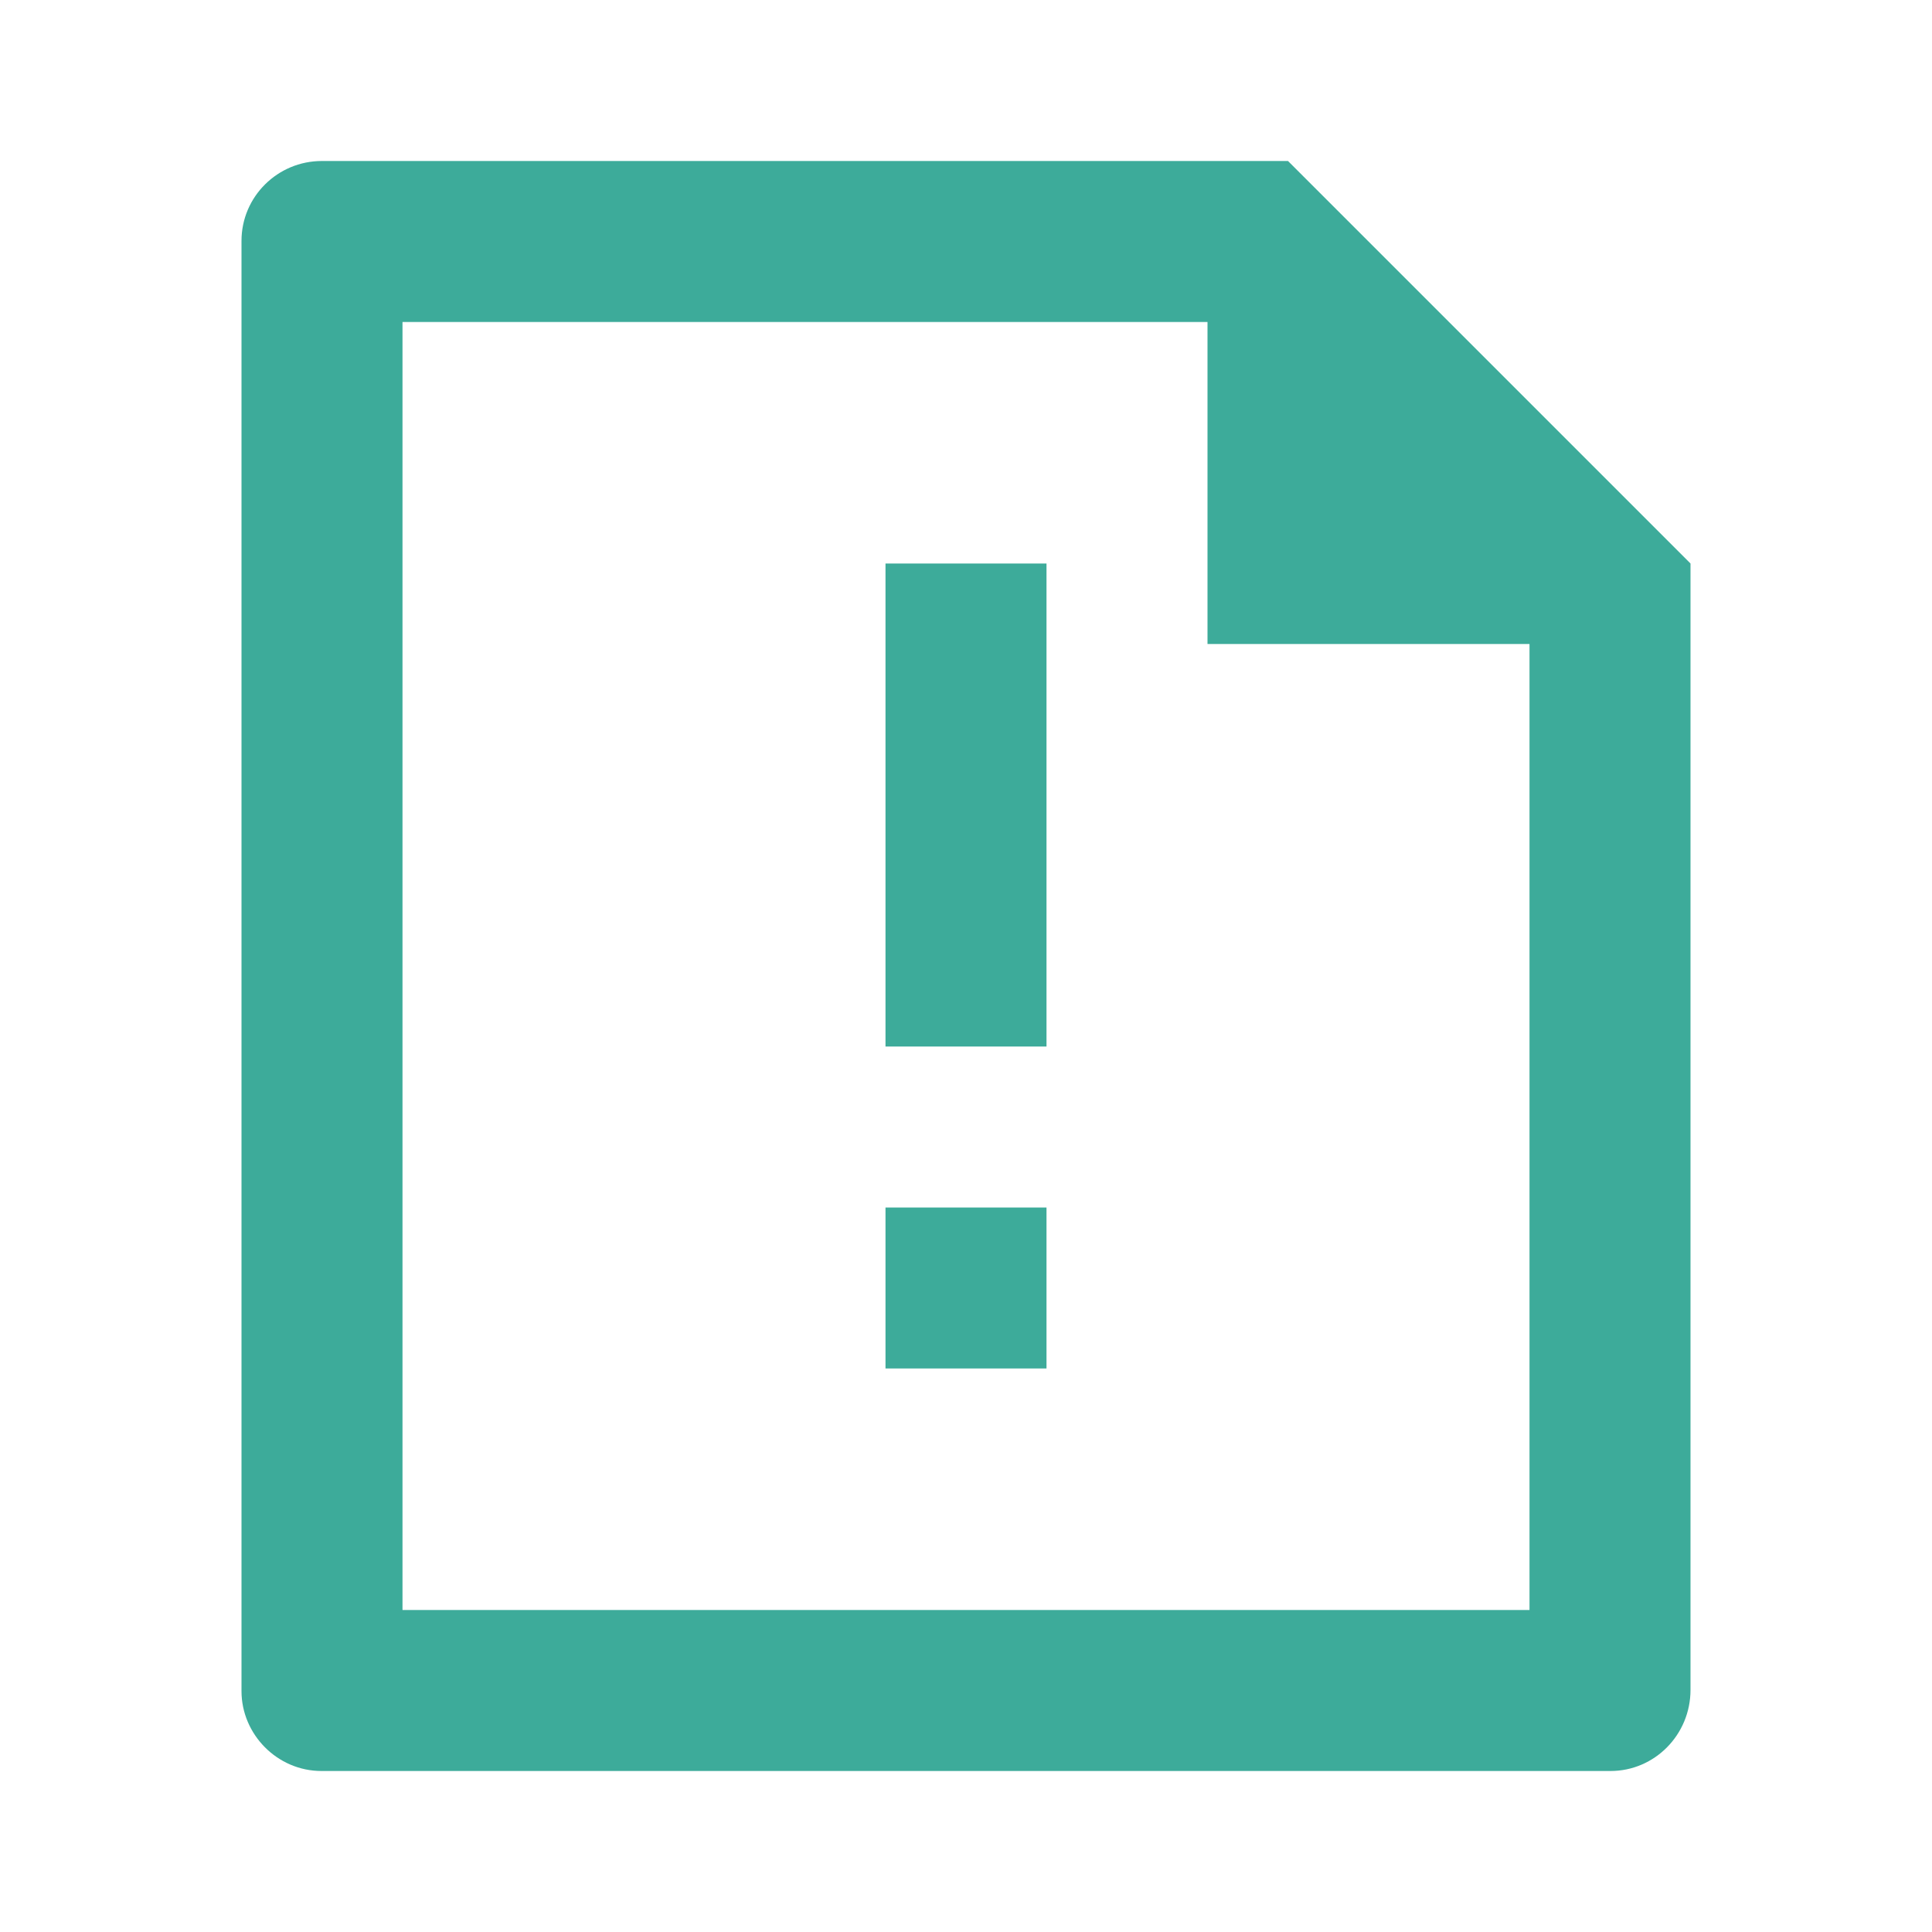 <svg width="27" height="27" viewBox="0 0 27 27" fill="none" xmlns="http://www.w3.org/2000/svg">
<path d="M16.875 4.5H5.625V22.5H21.375V9H16.875V4.5ZM3.375 3.366C3.375 2.75 3.878 2.25 4.498 2.25H18L23.625 7.875L23.625 23.617C23.625 24.242 23.125 24.75 22.507 24.75H4.493C3.875 24.75 3.375 24.238 3.375 23.634V3.366ZM12.375 16.875H14.625V19.125H12.375V16.875ZM12.375 7.875H14.625V14.625H12.375V7.875Z" fill="#3DAB9A"/>
</svg>
